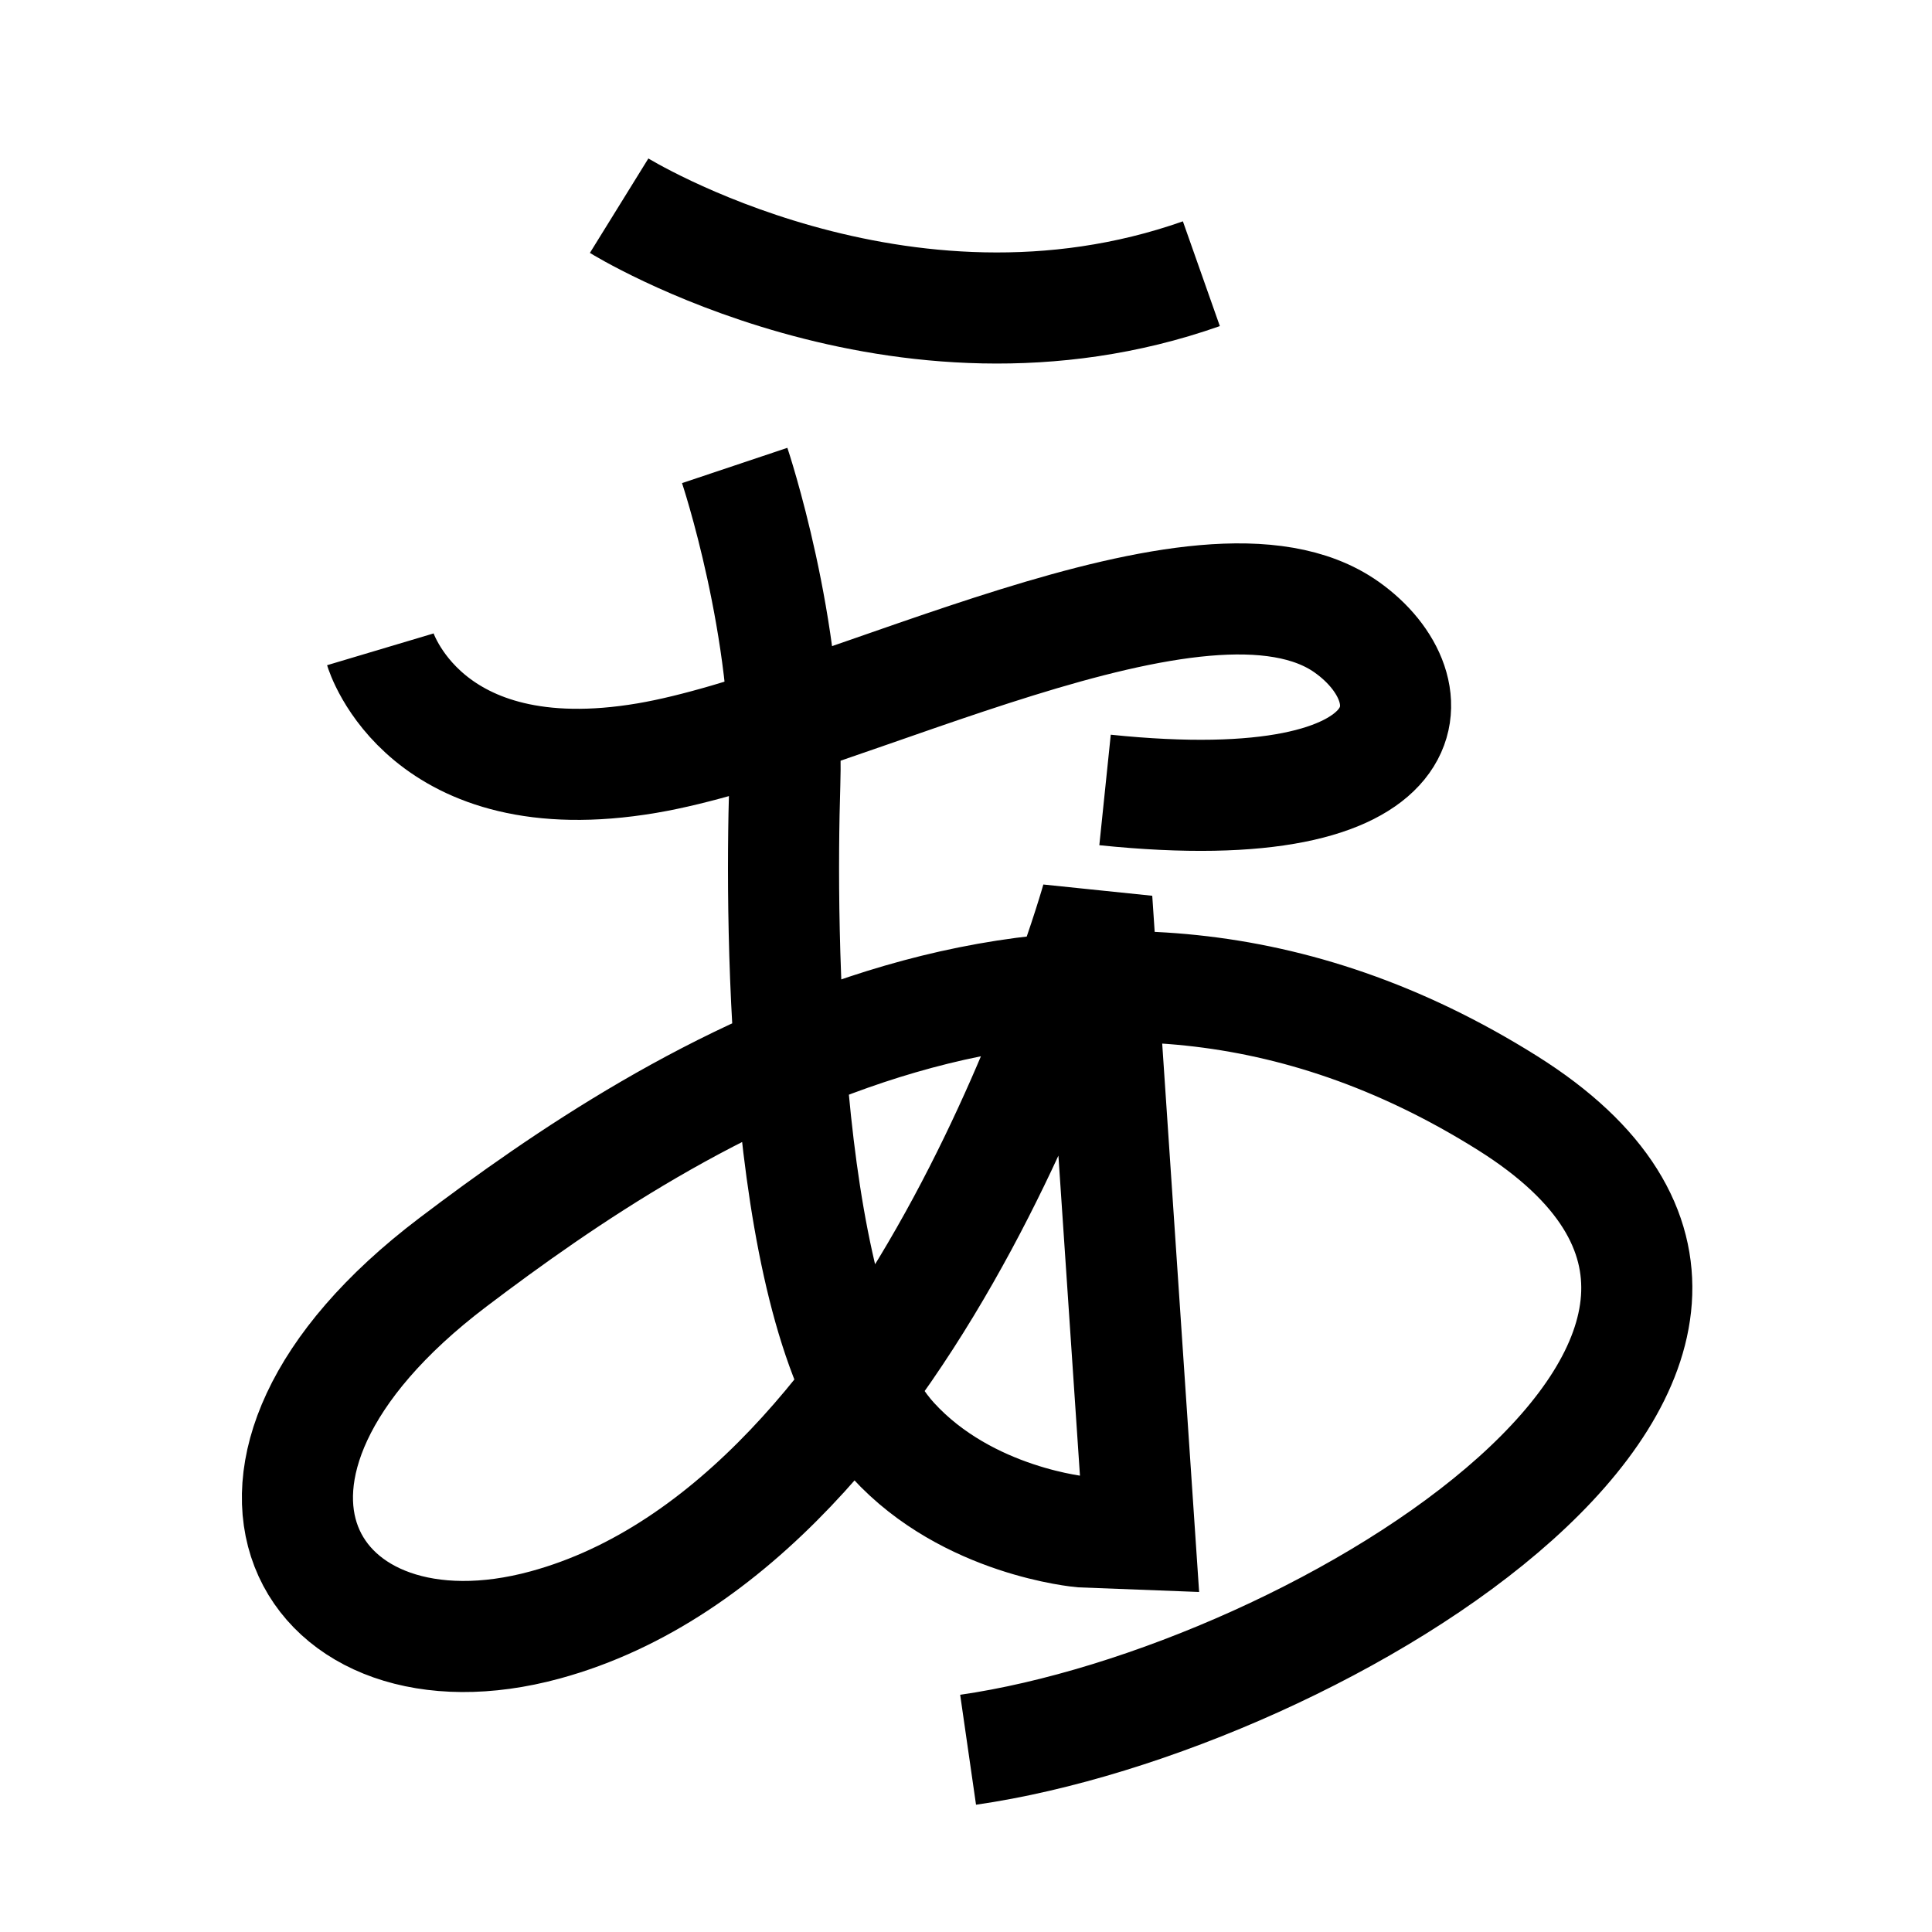 <?xml version="1.0" encoding="UTF-8" standalone="no"?>
<svg
   xmlns:dc="http://purl.org/dc/elements/1.1/"
   xmlns:cc="http://creativecommons.org/ns#"
   xmlns:rdf="http://www.w3.org/1999/02/22-rdf-syntax-ns#"
   xmlns:svg="http://www.w3.org/2000/svg"
   xmlns="http://www.w3.org/2000/svg"
   xmlns:sodipodi="http://sodipodi.sourceforge.net/DTD/sodipodi-0.dtd"
   xmlns:inkscape="http://www.inkscape.org/namespaces/inkscape"
   version="1.1"
   viewBox="0 0 200 200"
   width="200"
   height="200"
   id="svg6"
   sodipodi:docname="u1b013.svg"
   inkscape:version="1.0 (4035a4fb49, 2020-05-01)">
  <defs
     id="defs10" />
  <sodipodi:namedview
     inkscape:document-rotation="0"
     pagecolor="#ffffff"
     bordercolor="#666666"
     borderopacity="1"
     objecttolerance="10"
     gridtolerance="10"
     guidetolerance="10"
     inkscape:pageopacity="0"
     inkscape:pageshadow="2"
     inkscape:window-width="1440"
     inkscape:window-height="850"
     id="namedview8"
     showgrid="false"
     inkscape:zoom="2.4062589"
     inkscape:cx="79.545249"
     inkscape:cy="82.174561"
     inkscape:window-x="0"
     inkscape:window-y="24"
     inkscape:window-maximized="1"
     inkscape:current-layer="svg6" />
  <path
     id="path831"
     d="m 64.093,21.292 c 0,0 29.123,18.032 60.272,7.043"
     style="font-variation-settings:normal;opacity:1;vector-effect:none;fill:none;fill-opacity:1;stroke:#000000;stroke-width:11.5;stroke-linecap:butt;stroke-linejoin:miter;stroke-miterlimit:4;stroke-dasharray:none;stroke-dashoffset:0;stroke-opacity:1;stop-color:#000000;stop-opacity:1" />
  <path
     sodipodi:nodetypes="cssc"
     id="path833"
     d="m 39.371,67.218 c 0,0 4.529,15.182 27.609,11.26 20.215,-3.435 57.684,-23.967 72.415,-13.564 9.042,6.386 8.919,20.373 -25.001,16.862"
     style="font-variation-settings:normal;opacity:1;vector-effect:none;fill:none;fill-opacity:1;stroke:#000000;stroke-width:11.5;stroke-linecap:butt;stroke-linejoin:miter;stroke-miterlimit:4;stroke-dasharray:none;stroke-dashoffset:0;stroke-opacity:1;stop-color:#000000;stop-opacity:1" />
  <path
     sodipodi:nodetypes="csscccsssc"
     id="path835"
     d="m 76.056,48.185 c 0,0 5.686,16.974 5.185,32.987 -0.474,15.164 -0.233,55.405 11.207,67.93 7.725,8.457 19.54,9.479 19.54,9.479 l 5.979,0.229 -4.423,-65.694 c 0,0 -18.065,64.449 -57.102,75.096 -24.491,6.68 -38.272,-15.779 -9.558,-37.541 22.607,-17.133 64.495,-44.53 109.17,-16.485 40.137,25.195 -19.311,61.681 -55.837,66.948"
     style="font-variation-settings:normal;opacity:1;vector-effect:none;fill:none;fill-opacity:1;stroke:#000000;stroke-width:11.5;stroke-linecap:butt;stroke-linejoin:miter;stroke-miterlimit:4;stroke-dasharray:none;stroke-dashoffset:0;stroke-opacity:1;stop-color:#000000;stop-opacity:1" />
</svg>
